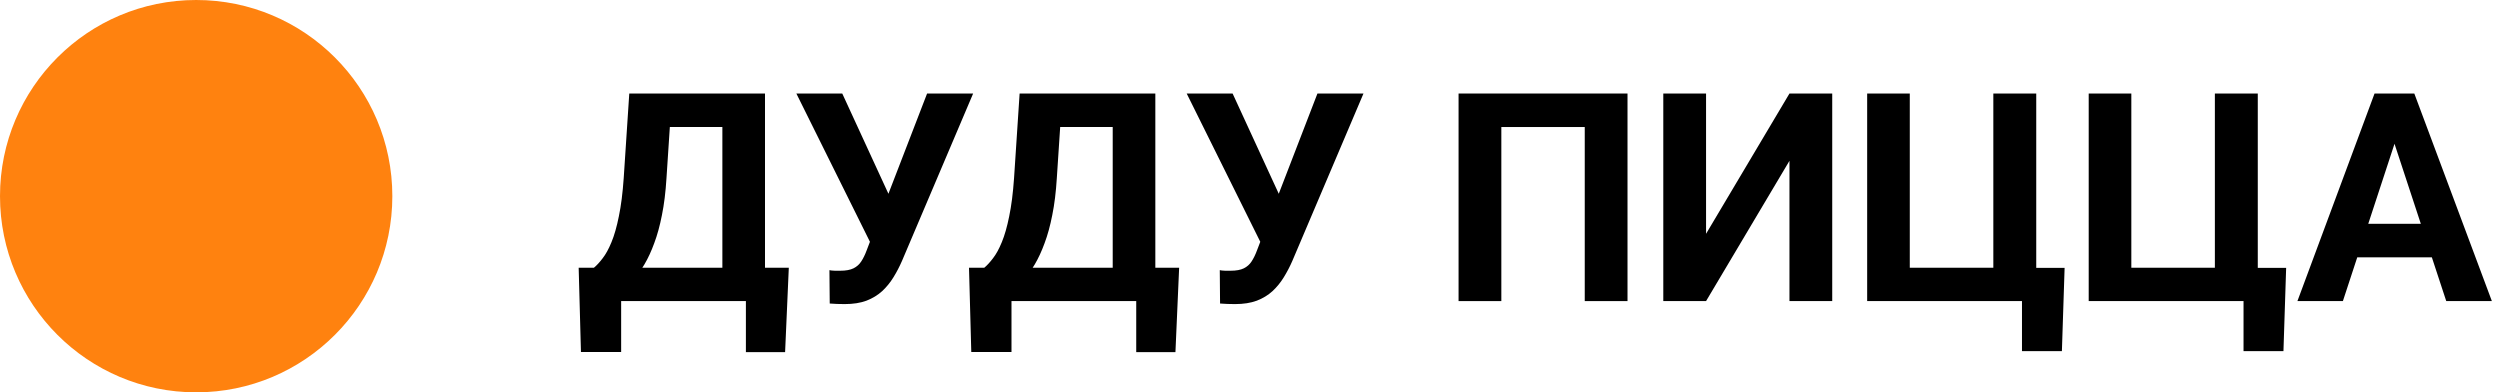 <svg width="274" height="43" viewBox="0 0 274 43" fill="none" xmlns="http://www.w3.org/2000/svg">
<path d="M83.078 29.344V33H66.688V29.344H83.078ZM68.078 29.344V38.578H63.672L63.422 29.344H68.078ZM86.453 29.344L86.047 38.594H81.75V29.344H86.453ZM80.5 10.25V13.922H69.547V10.25H80.5ZM83.844 10.25V33H79.172V10.25H83.844ZM68.969 10.25H73.656L73.047 19.516C72.953 21.047 72.787 22.401 72.547 23.578C72.318 24.745 72.037 25.771 71.703 26.656C71.38 27.542 71.021 28.318 70.625 28.984C70.229 29.641 69.812 30.213 69.375 30.703C68.938 31.182 68.495 31.609 68.047 31.984C67.599 32.349 67.162 32.688 66.734 33H64.047V29.344H65.094C65.396 29.094 65.713 28.75 66.047 28.312C66.391 27.875 66.713 27.287 67.016 26.547C67.328 25.797 67.599 24.849 67.828 23.703C68.068 22.557 68.245 21.162 68.359 19.516L68.969 10.25Z" fill="black"/>
<path d="M96.016 24.75L101.609 10.25H106.656L98.859 28.594C98.588 29.219 98.276 29.818 97.922 30.391C97.578 30.953 97.167 31.458 96.688 31.906C96.208 32.344 95.635 32.693 94.969 32.953C94.302 33.203 93.505 33.328 92.578 33.328C92.349 33.328 92.068 33.323 91.734 33.312C91.401 33.302 91.135 33.286 90.938 33.266L90.906 29.609C91.031 29.641 91.229 29.662 91.5 29.672C91.771 29.672 91.969 29.672 92.094 29.672C92.708 29.672 93.193 29.583 93.547 29.406C93.901 29.229 94.182 28.979 94.391 28.656C94.609 28.323 94.802 27.932 94.969 27.484L96.016 24.75ZM92.312 10.25L97.5 21.516L98.953 26.688L95.469 26.75L87.281 10.25H92.312Z" fill="black"/>
<path d="M125.859 29.344V33H109.469V29.344H125.859ZM110.859 29.344V38.578H106.453L106.203 29.344H110.859ZM129.234 29.344L128.828 38.594H124.531V29.344H129.234ZM123.281 10.25V13.922H112.328V10.25H123.281ZM126.625 10.25V33H121.953V10.25H126.625ZM111.75 10.25H116.438L115.828 19.516C115.734 21.047 115.568 22.401 115.328 23.578C115.099 24.745 114.818 25.771 114.484 26.656C114.161 27.542 113.802 28.318 113.406 28.984C113.01 29.641 112.594 30.213 112.156 30.703C111.719 31.182 111.276 31.609 110.828 31.984C110.38 32.349 109.943 32.688 109.516 33H106.828V29.344H107.875C108.177 29.094 108.495 28.75 108.828 28.312C109.172 27.875 109.495 27.287 109.797 26.547C110.109 25.797 110.38 24.849 110.609 23.703C110.849 22.557 111.026 21.162 111.141 19.516L111.75 10.25Z" fill="black"/>
<path d="M138.797 24.75L144.391 10.25H149.438L141.641 28.594C141.37 29.219 141.057 29.818 140.703 30.391C140.359 30.953 139.948 31.458 139.469 31.906C138.99 32.344 138.417 32.693 137.75 32.953C137.083 33.203 136.286 33.328 135.359 33.328C135.13 33.328 134.849 33.323 134.516 33.312C134.182 33.302 133.917 33.286 133.719 33.266L133.688 29.609C133.812 29.641 134.01 29.662 134.281 29.672C134.552 29.672 134.75 29.672 134.875 29.672C135.49 29.672 135.974 29.583 136.328 29.406C136.682 29.229 136.964 28.979 137.172 28.656C137.391 28.323 137.583 27.932 137.75 27.484L138.797 24.75ZM135.094 10.25L140.281 21.516L141.734 26.688L138.25 26.75L130.062 10.25H135.094Z" fill="black"/>
<path d="M178.375 10.25V33H173.688V13.922H164.547V33H159.859V10.25H178.375Z" fill="black"/>
<path d="M186.984 25.625L196.125 10.25H200.812V33H196.125V17.625L186.984 33H182.297V10.25H186.984V25.625Z" fill="black"/>
<path d="M226.281 29.359L225.984 38.484H221.609V33H219.75V29.359H226.281ZM204.641 33V10.25H209.312V29.344H218.469V10.25H223.172V33H204.641Z" fill="black"/>
<path d="M250.562 29.359L250.266 38.484H245.891V33H244.031V29.359H250.562ZM228.922 33V10.25H233.594V29.344H242.75V10.25H247.453V33H228.922Z" fill="black"/>
<path d="M262.969 14.141L256.781 33H251.797L260.25 10.25H263.422L262.969 14.141ZM268.109 33L261.906 14.141L261.406 10.25H264.609L273.109 33H268.109ZM267.828 24.531V28.203H255.812V24.531H267.828Z" fill="black"/>
<path d="M43 21.5C43 33.374 33.374 43 21.5 43C9.626 43 0 33.374 0 21.5C0 9.626 9.626 0 21.5 0C33.374 0 43 9.626 43 21.5Z" fill="#FF820F"/>
</svg>
